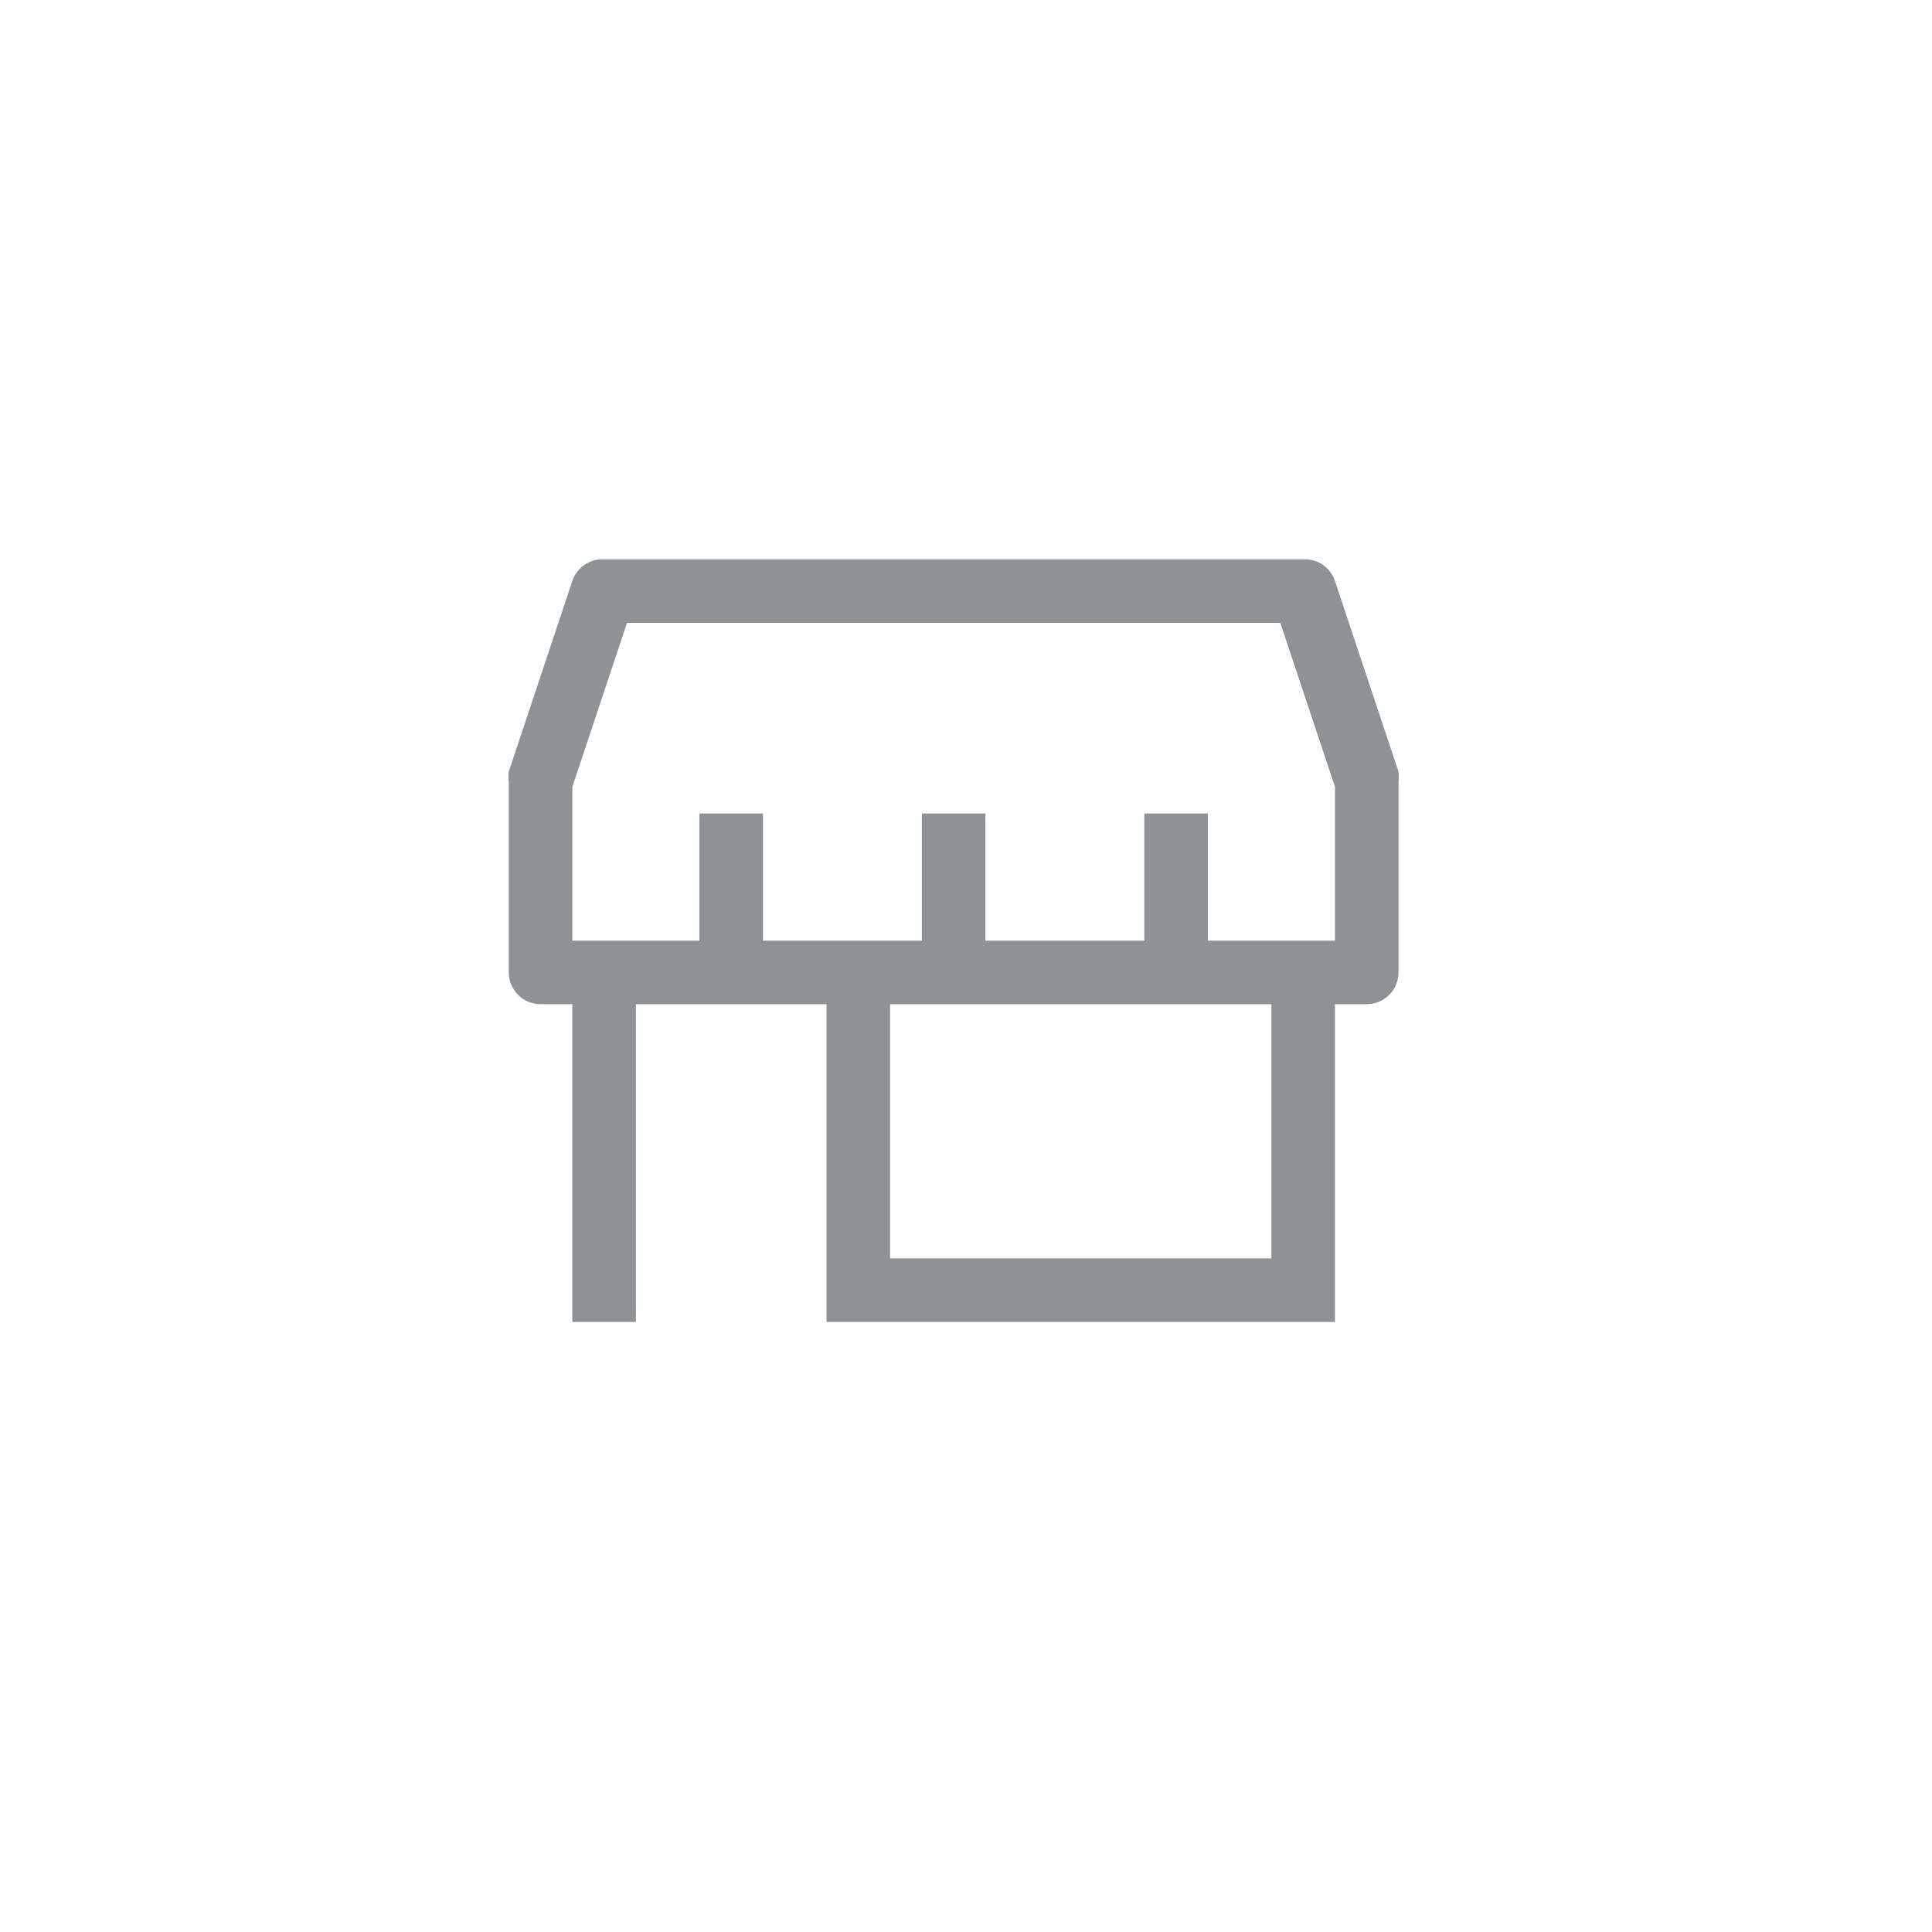 <svg width="38" height="38" viewBox="0 0 38 38" fill="none" xmlns="http://www.w3.org/2000/svg">
<g filter="url(#filter0_d_122_888)">
<rect x="4" width="30" height="30" rx="15" fill="white"/>
<path d="M27.507 11.176L26.257 7.426C26.213 7.296 26.129 7.185 26.016 7.108C25.903 7.031 25.768 6.994 25.632 7.001H11.882C11.745 6.994 11.611 7.031 11.498 7.108C11.385 7.185 11.3 7.296 11.257 7.426L10.007 11.176C9.998 11.242 9.998 11.309 10.007 11.376V15.126C10.007 15.292 10.072 15.451 10.19 15.568C10.307 15.685 10.466 15.751 10.632 15.751H11.257V22.001H12.507V15.751H16.257V22.001H26.257V15.751H26.882C27.047 15.751 27.206 15.685 27.324 15.568C27.441 15.451 27.507 15.292 27.507 15.126V11.376C27.516 11.309 27.516 11.242 27.507 11.176ZM25.007 20.751H17.507V15.751H25.007V20.751ZM26.257 14.501H23.757V12.001H22.507V14.501H19.382V12.001H18.132V14.501H15.007V12.001H13.757V14.501H11.257V11.476L12.332 8.251H25.182L26.257 11.476V14.501Z" fill="#8F9294"/>
</g>
<defs>
<filter id="filter0_d_122_888" x="0" y="0" width="38" height="38" filterUnits="userSpaceOnUse" color-interpolation-filters="sRGB">
<feFlood flood-opacity="0" result="BackgroundImageFix"/>
<feColorMatrix in="SourceAlpha" type="matrix" values="0 0 0 0 0 0 0 0 0 0 0 0 0 0 0 0 0 0 127 0" result="hardAlpha"/>
<feOffset dy="4"/>
<feGaussianBlur stdDeviation="2"/>
<feComposite in2="hardAlpha" operator="out"/>
<feColorMatrix type="matrix" values="0 0 0 0 0 0 0 0 0 0 0 0 0 0 0 0 0 0 0.1 0"/>
<feBlend mode="normal" in2="BackgroundImageFix" result="effect1_dropShadow_122_888"/>
<feBlend mode="normal" in="SourceGraphic" in2="effect1_dropShadow_122_888" result="shape"/>
</filter>
</defs>
</svg>
